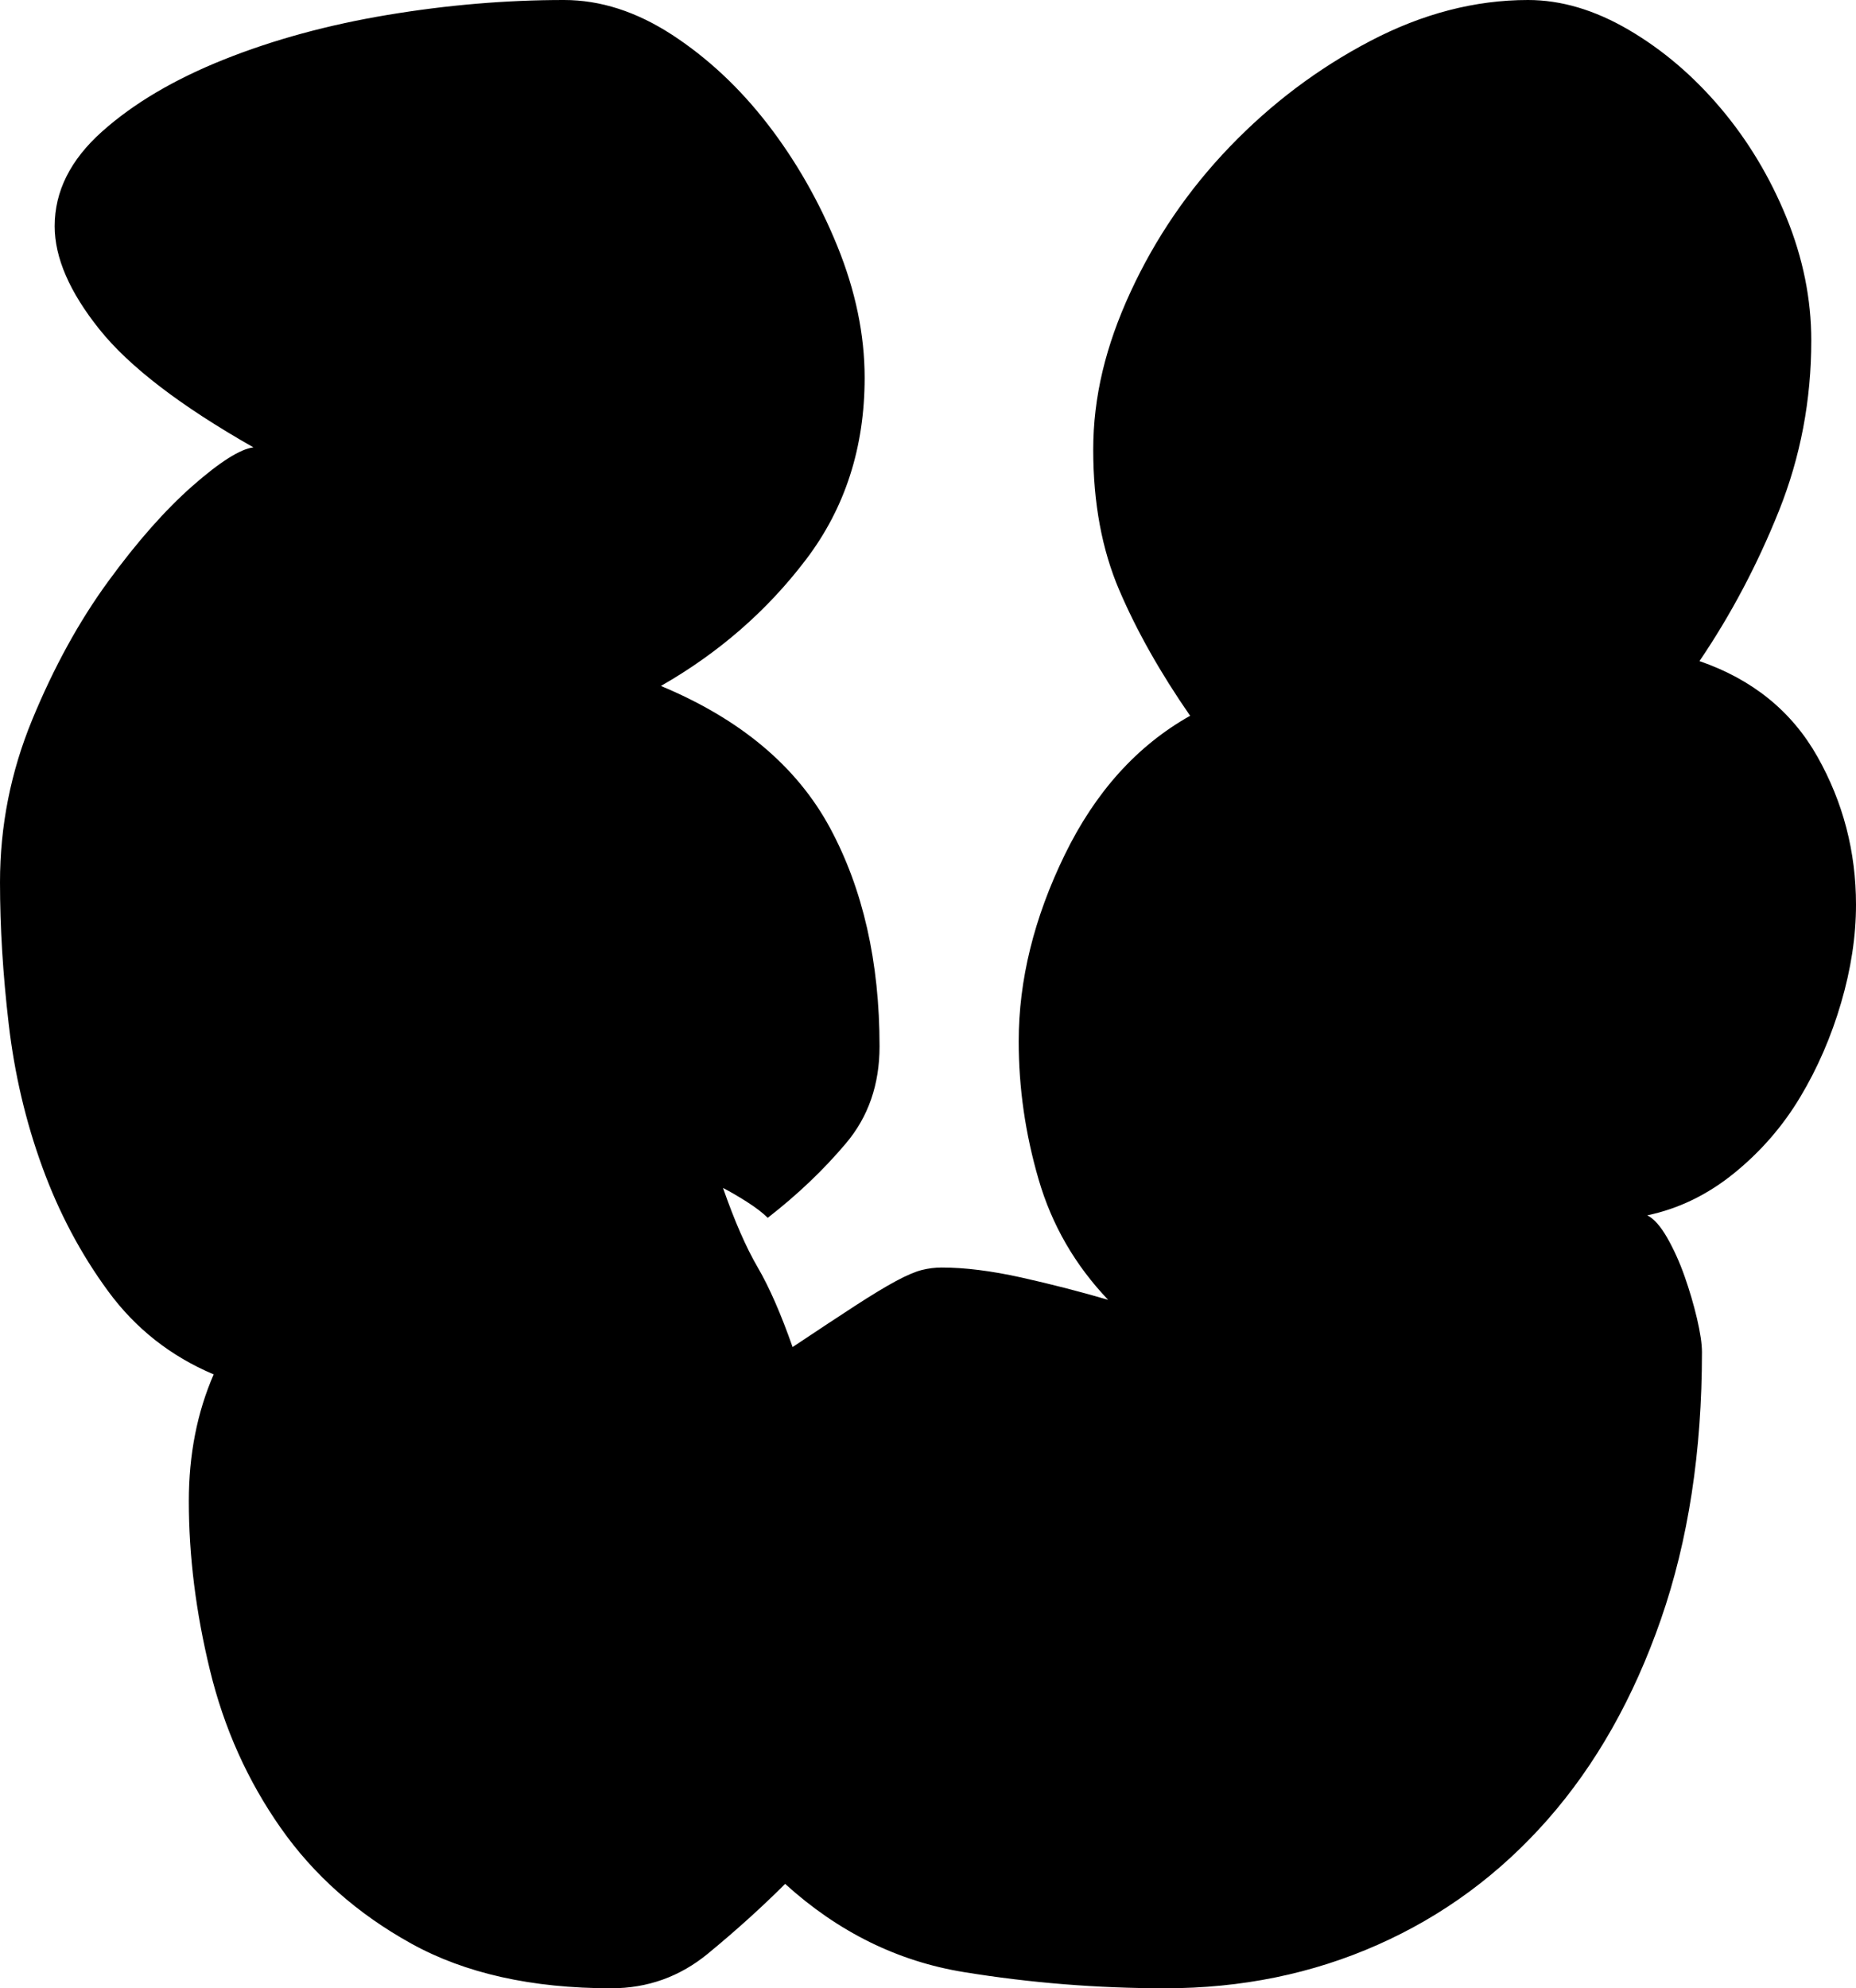 <?xml version="1.0" encoding="UTF-8"?><svg id="Layer_2" xmlns="http://www.w3.org/2000/svg" viewBox="0 0 418.32 448"><g id="Layer_1-2"><path d="M159.6,440.16c-6.35,5.23-13.63,7.84-21.84,7.84-17.92,0-32.95-3.36-45.08-10.08-12.14-6.72-21.94-15.4-29.4-26.04-7.47-10.64-12.79-22.49-15.96-35.56-3.18-13.06-4.76-25.76-4.76-38.08,0-10.45,1.86-19.97,5.6-28.56-9.71-4.1-17.64-10.36-23.8-18.76-6.16-8.4-11.11-17.73-14.84-28-3.74-10.26-6.26-21-7.56-32.2-1.31-11.2-1.96-21.84-1.96-31.92,0-12.69,2.42-24.92,7.28-36.68,4.85-11.76,10.54-22.12,17.08-31.08,6.53-8.96,12.88-16.14,19.04-21.56,6.16-5.41,10.73-8.3,13.72-8.68-16.43-9.33-28-18.2-34.72-26.6-6.72-8.4-10.08-16.14-10.08-23.24,0-7.84,3.54-14.93,10.64-21.28,7.09-6.34,16.24-11.76,27.44-16.24,11.2-4.48,23.52-7.84,36.96-10.08S114.05,0,127.12,0c8.21,0,16.33,2.62,24.36,7.84,8.02,5.23,15.21,11.95,21.56,20.16,6.34,8.22,11.57,17.36,15.68,27.44,4.1,10.08,6.16,19.98,6.16,29.68,0,15.68-4.39,29.31-13.16,40.88-8.78,11.58-19.7,21.1-32.76,28.56,17.92,7.47,30.61,18.11,38.08,31.92,7.46,13.82,11.2,30.24,11.2,49.28,0,8.59-2.52,15.87-7.56,21.84-5.04,5.98-10.92,11.58-17.64,16.8-1.12-1.12-2.71-2.33-4.76-3.64-2.06-1.3-3.83-2.33-5.32-3.08,2.61,7.47,5.22,13.44,7.84,17.92,2.61,4.48,5.22,10.46,7.84,17.92,5.6-3.73,10.26-6.81,14-9.24,3.73-2.42,6.81-4.29,9.24-5.6,2.42-1.3,4.38-2.14,5.88-2.52,1.49-.37,2.98-.56,4.48-.56,5.22,0,11.2,.75,17.92,2.24,6.72,1.5,13.25,3.18,19.6,5.04-7.47-7.84-12.7-16.89-15.68-27.16-2.99-10.26-4.48-20.62-4.48-31.08,0-13.81,3.45-27.81,10.36-42,6.9-14.18,16.33-24.64,28.28-31.36-6.72-9.7-12.04-19.13-15.96-28.28-3.92-9.14-5.88-19.69-5.88-31.64s2.8-23.42,8.4-35.56c5.6-12.13,13.06-23.05,22.4-32.76,9.33-9.7,19.88-17.64,31.64-23.8,11.76-6.16,23.61-9.24,35.56-9.24,7.46,0,15.02,2.24,22.68,6.72,7.65,4.48,14.56,10.36,20.72,17.64s11.1,15.5,14.84,24.64c3.73,9.15,5.6,18.39,5.6,27.72,0,13.44-2.43,26.23-7.28,38.36-4.86,12.14-10.83,23.43-17.92,33.88,11.94,4.11,20.81,11.3,26.6,21.56,5.78,10.27,8.68,21.38,8.68,33.32,0,7.1-1.12,14.47-3.36,22.12-2.24,7.66-5.32,14.75-9.24,21.28-3.92,6.54-8.87,12.23-14.84,17.08-5.98,4.86-12.51,8.03-19.6,9.52,1.49,.75,2.98,2.43,4.48,5.04,1.49,2.62,2.8,5.51,3.92,8.68,1.12,3.18,2.05,6.35,2.8,9.52,.74,3.18,1.12,5.7,1.12,7.56,0,22.4-3.08,42.47-9.24,60.2-6.16,17.74-14.66,32.76-25.48,45.08-10.83,12.32-23.62,21.75-38.36,28.28-14.75,6.54-30.71,9.8-47.88,9.8-15.31,0-30.43-1.21-45.36-3.64-14.94-2.42-28.38-9.05-40.32-19.88-5.23,5.23-11.02,10.46-17.36,15.68Z"/></g></svg>